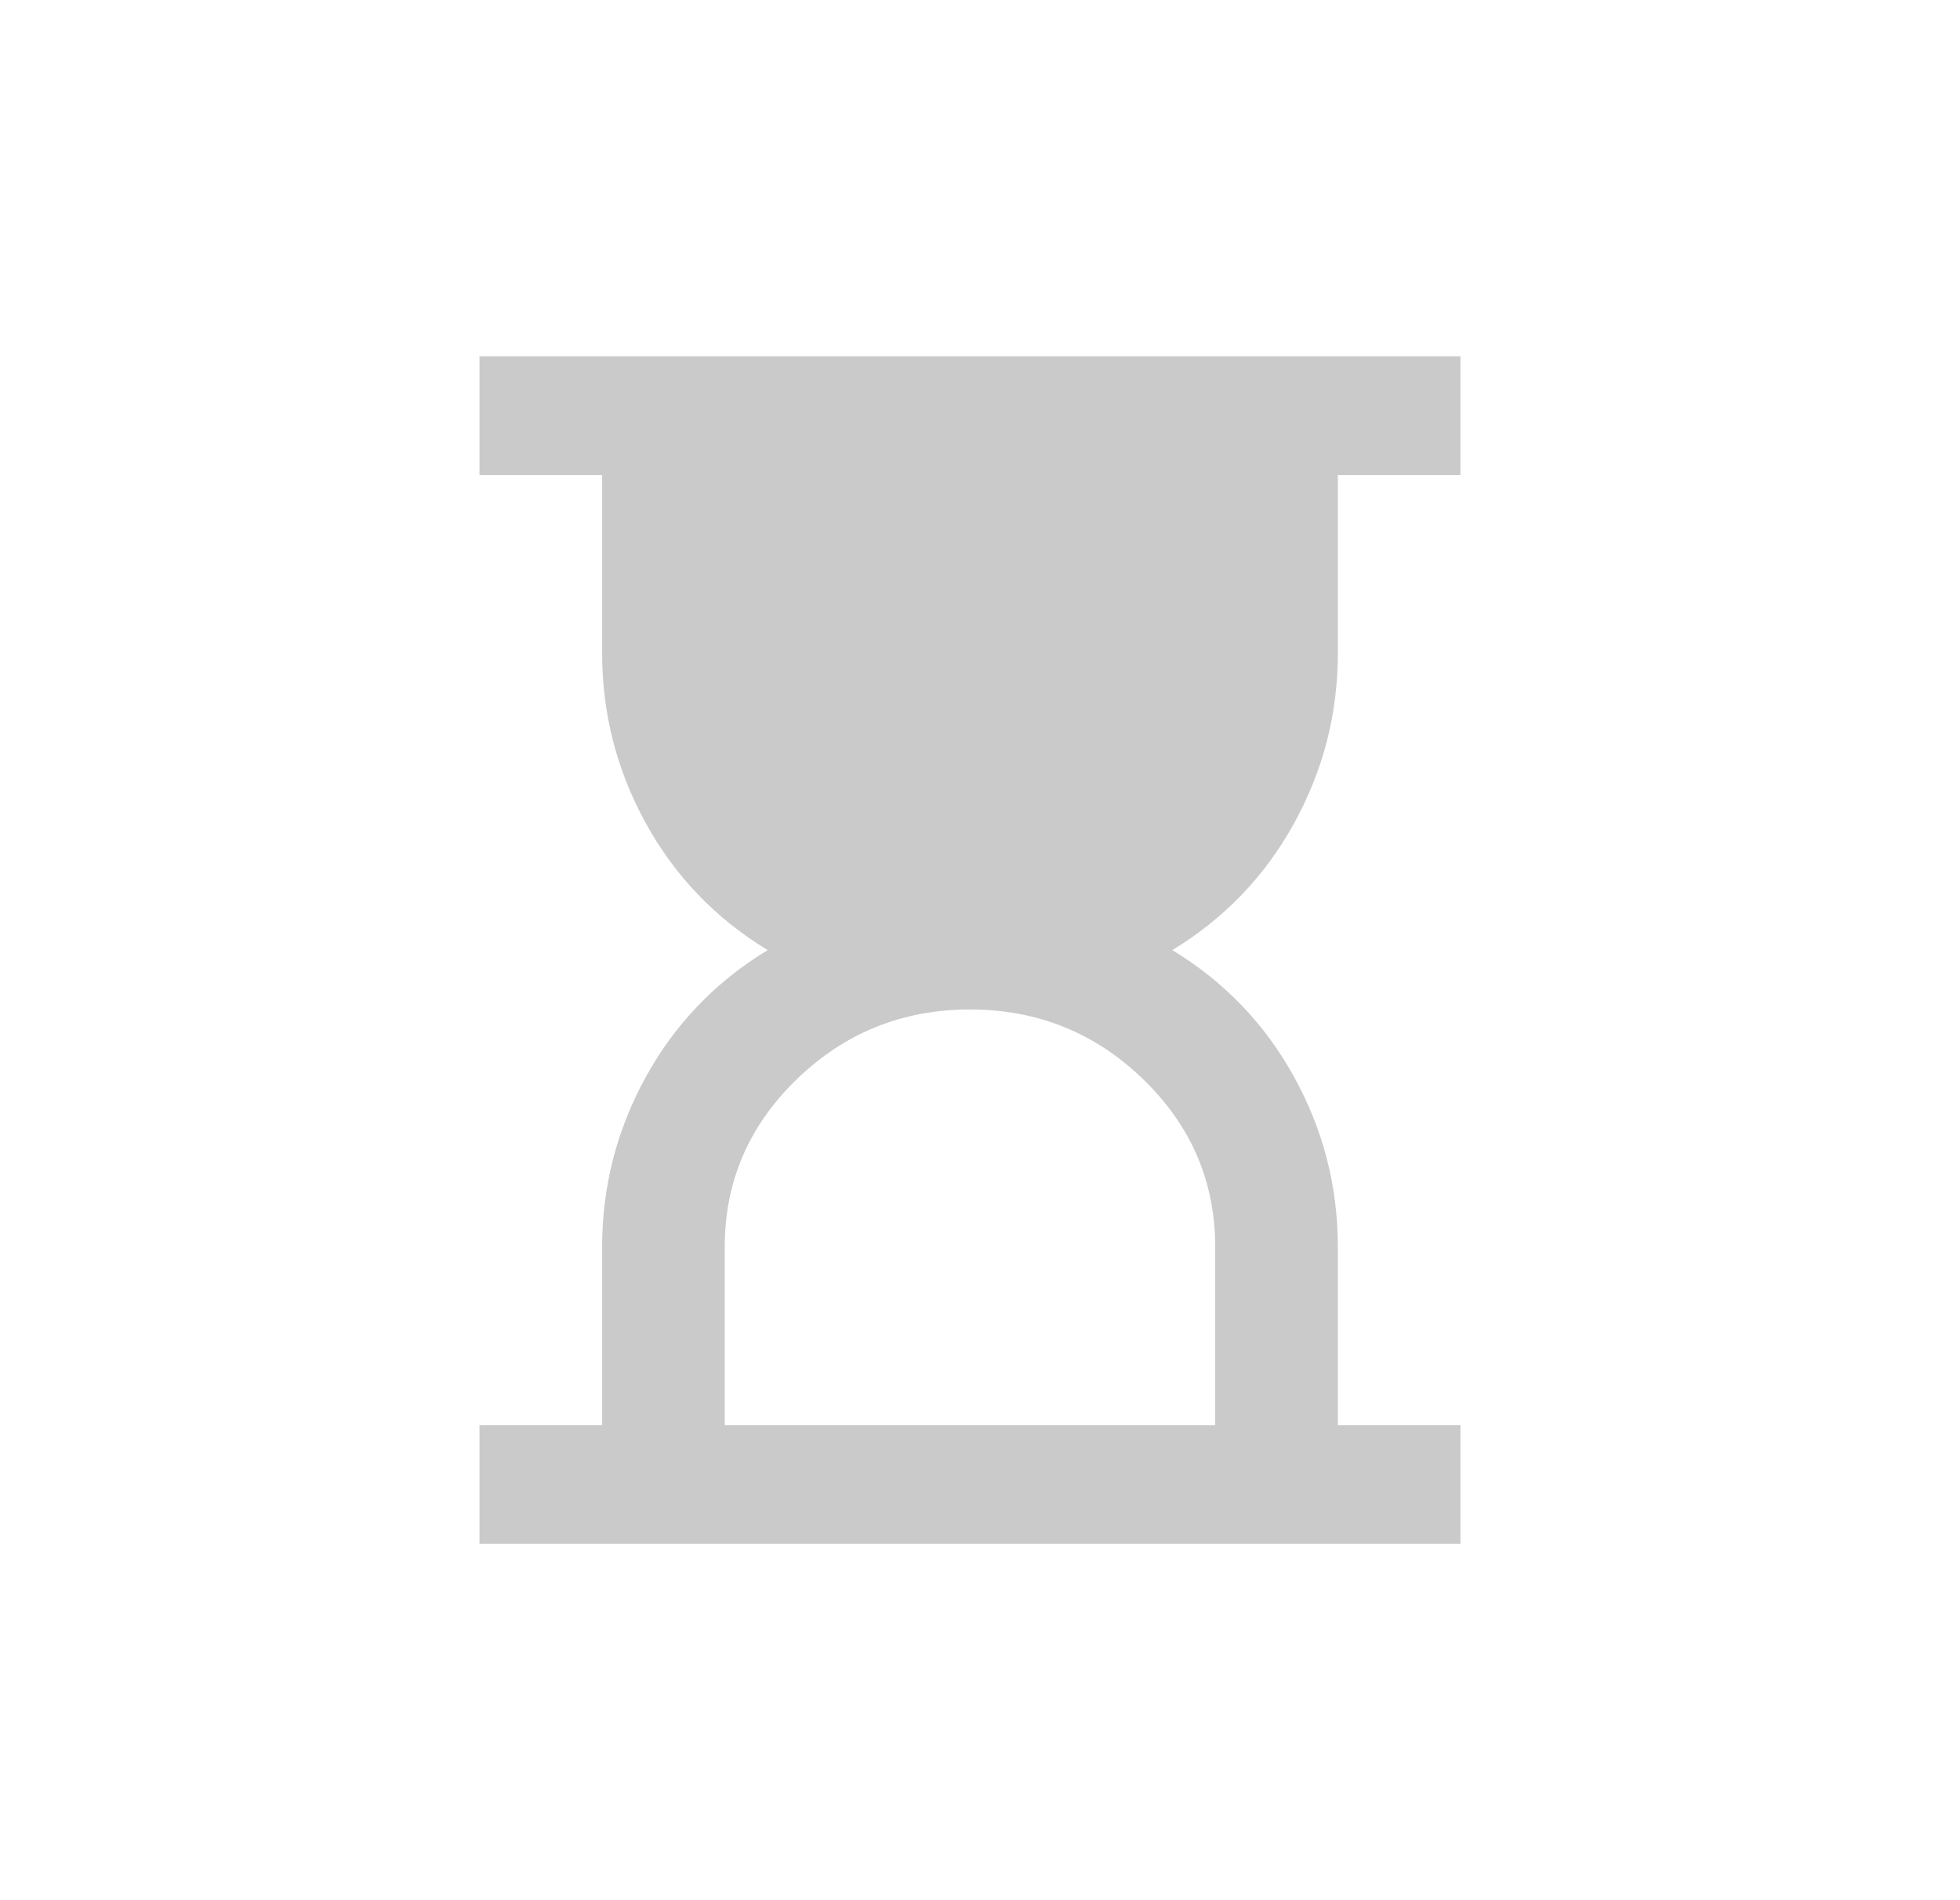 <svg width="33" height="32" viewBox="0 0 33 32" fill="none" xmlns="http://www.w3.org/2000/svg">
<path d="M12.202 24H20.46V21C20.46 19.9 20.056 18.958 19.247 18.175C18.439 17.392 17.467 17 16.331 17C15.196 17 14.224 17.392 13.415 18.175C12.607 18.958 12.202 19.9 12.202 21V24ZM8.073 26V24H10.138V21C10.138 19.983 10.383 19.029 10.873 18.137C11.364 17.246 12.047 16.533 12.925 16C12.047 15.467 11.364 14.754 10.873 13.863C10.383 12.971 10.138 12.017 10.138 11V8H8.073V6H24.589V8H22.525V11C22.525 12.017 22.28 12.971 21.789 13.863C21.299 14.754 20.615 15.467 19.738 16C20.615 16.533 21.299 17.246 21.789 18.137C22.28 19.029 22.525 19.983 22.525 21V24H24.589V26H8.073Z" fill="#C9CAC9"/>
</svg>
